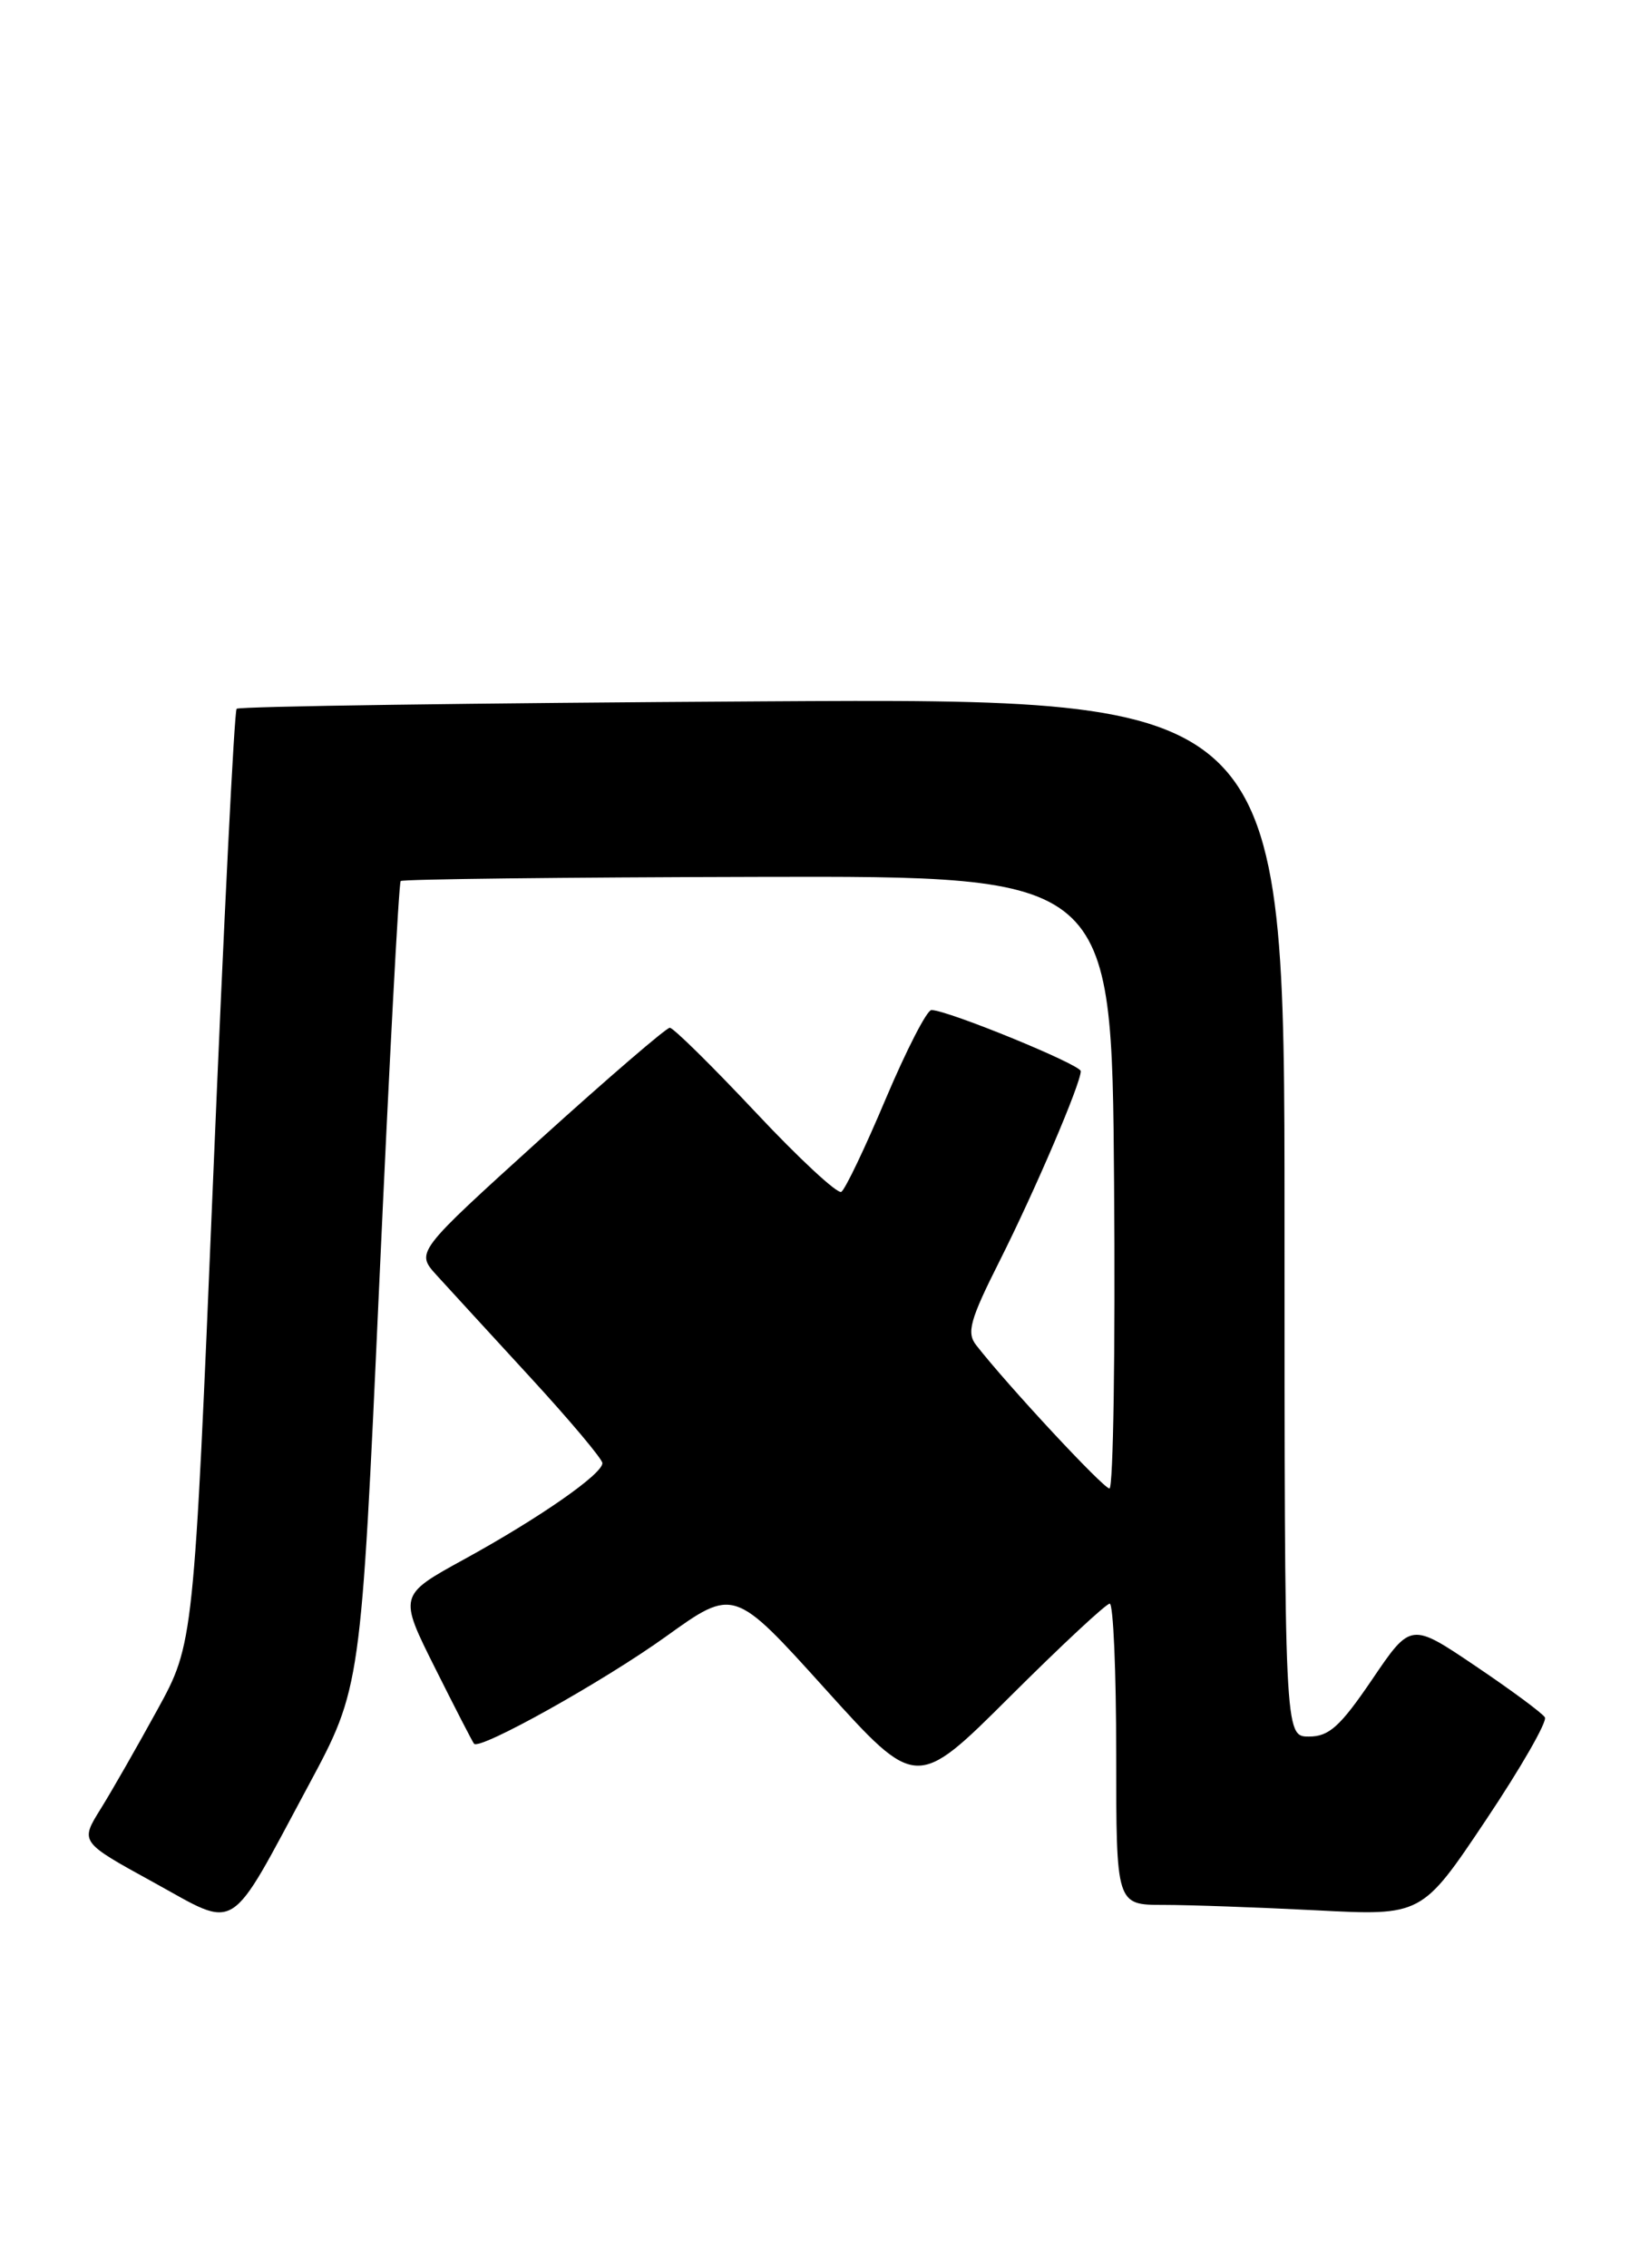 <?xml version="1.0" encoding="UTF-8" standalone="no"?>
<!DOCTYPE svg PUBLIC "-//W3C//DTD SVG 1.1//EN" "http://www.w3.org/Graphics/SVG/1.1/DTD/svg11.dtd" >
<svg xmlns="http://www.w3.org/2000/svg" xmlns:xlink="http://www.w3.org/1999/xlink" version="1.1" viewBox="0 0 184 256">
 <g >
 <path fill="currentColor"
d=" M 34.83 201.50 C 40.74 190.50 40.74 190.50 42.80 145.16 C 43.93 120.22 45.02 99.65 45.23 99.44 C 45.43 99.23 63.58 99.02 85.55 98.97 C 125.50 98.87 125.50 98.87 125.76 133.43 C 125.91 152.44 125.67 168.00 125.24 168.00 C 124.56 168.00 113.79 156.43 110.20 151.83 C 109.09 150.42 109.48 148.99 112.86 142.28 C 116.85 134.34 122.00 122.30 122.00 120.90 C 122.00 120.16 106.95 114.00 105.14 114.00 C 104.63 114.00 102.32 118.51 99.99 124.01 C 97.67 129.52 95.41 134.25 94.97 134.52 C 94.54 134.79 90.16 130.73 85.26 125.50 C 80.35 120.28 76.01 116.00 75.61 116.00 C 75.21 116.00 68.59 121.70 60.90 128.66 C 46.93 141.32 46.93 141.32 49.27 143.91 C 50.56 145.33 55.31 150.50 59.81 155.40 C 64.31 160.29 68.00 164.68 68.00 165.14 C 68.00 166.38 60.86 171.35 52.40 175.99 C 45.00 180.05 45.00 180.05 49.12 188.28 C 51.38 192.80 53.36 196.64 53.51 196.81 C 54.18 197.56 68.14 189.76 75.17 184.71 C 82.84 179.20 82.84 179.20 93.14 190.61 C 103.44 202.02 103.44 202.02 113.99 191.51 C 119.79 185.73 124.86 181.00 125.27 181.00 C 125.67 181.00 126.00 188.65 126.00 198.00 C 126.00 215.00 126.00 215.00 131.34 215.00 C 134.28 215.00 142.04 215.28 148.59 215.61 C 160.50 216.23 160.50 216.23 167.71 205.46 C 171.68 199.53 174.68 194.30 174.39 193.83 C 174.10 193.35 170.58 190.75 166.56 188.04 C 159.26 183.11 159.26 183.11 154.89 189.56 C 151.28 194.87 150.03 196.00 147.76 196.00 C 145.00 196.00 145.00 196.00 145.00 137.41 C 145.00 78.81 145.00 78.81 86.08 79.16 C 53.68 79.35 26.96 79.72 26.71 80.00 C 26.45 80.28 25.26 104.12 24.06 133.00 C 21.87 185.50 21.87 185.50 17.75 193.00 C 15.49 197.12 12.61 202.17 11.34 204.20 C 9.04 207.90 9.04 207.90 17.27 212.42 C 27.01 217.77 25.62 218.64 34.83 201.50 Z "/>
</g>
</svg>